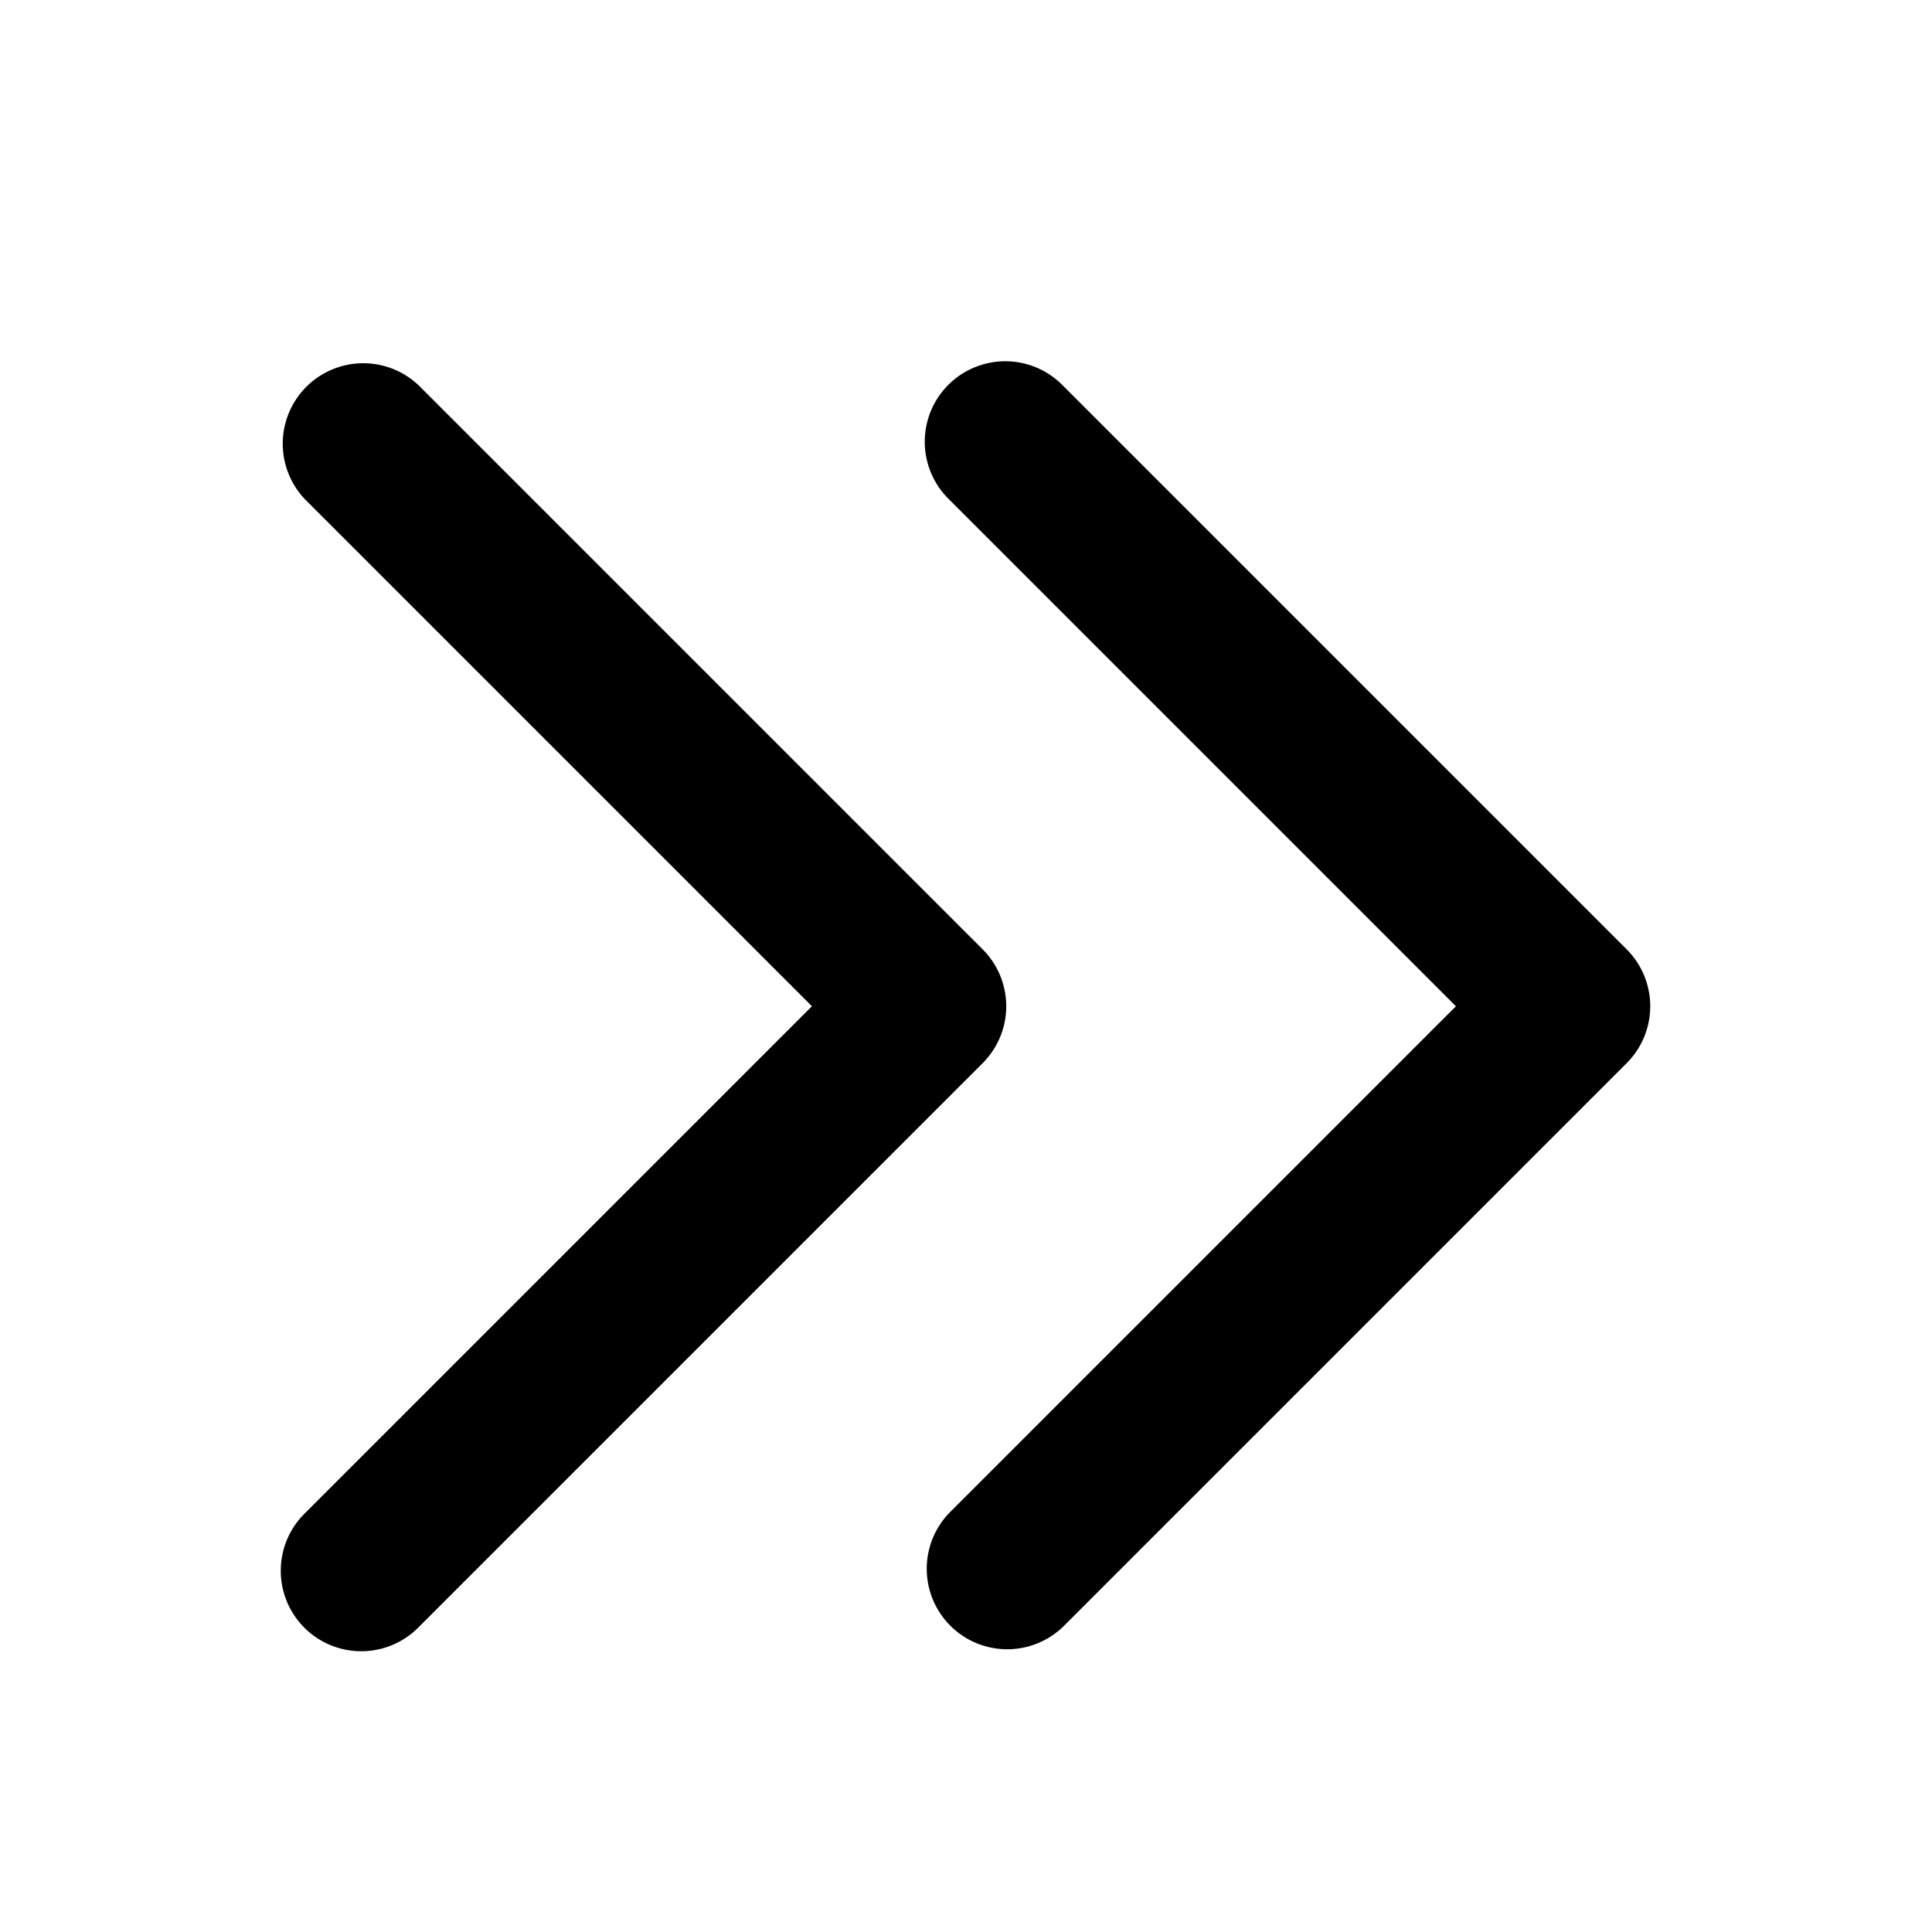 <svg xmlns="http://www.w3.org/2000/svg" width="24" height="24" fill="none" viewBox="0 0 24 24">
  <path fill="currentColor" fill-rule="evenodd" d="M5.207 20.207l7-7a1 1 0 000-1.414l-7-7a1 1 0 00-1.414 1.414l6.293 6.293-6.293 6.293a1 1 0 101.414 1.414zm8 0l7-7a1 1 0 000-1.414l-7-7a1 1 0 10-1.414 1.414l6.293 6.293-6.293 6.293a1 1 0 001.414 1.414z"/>
</svg>
